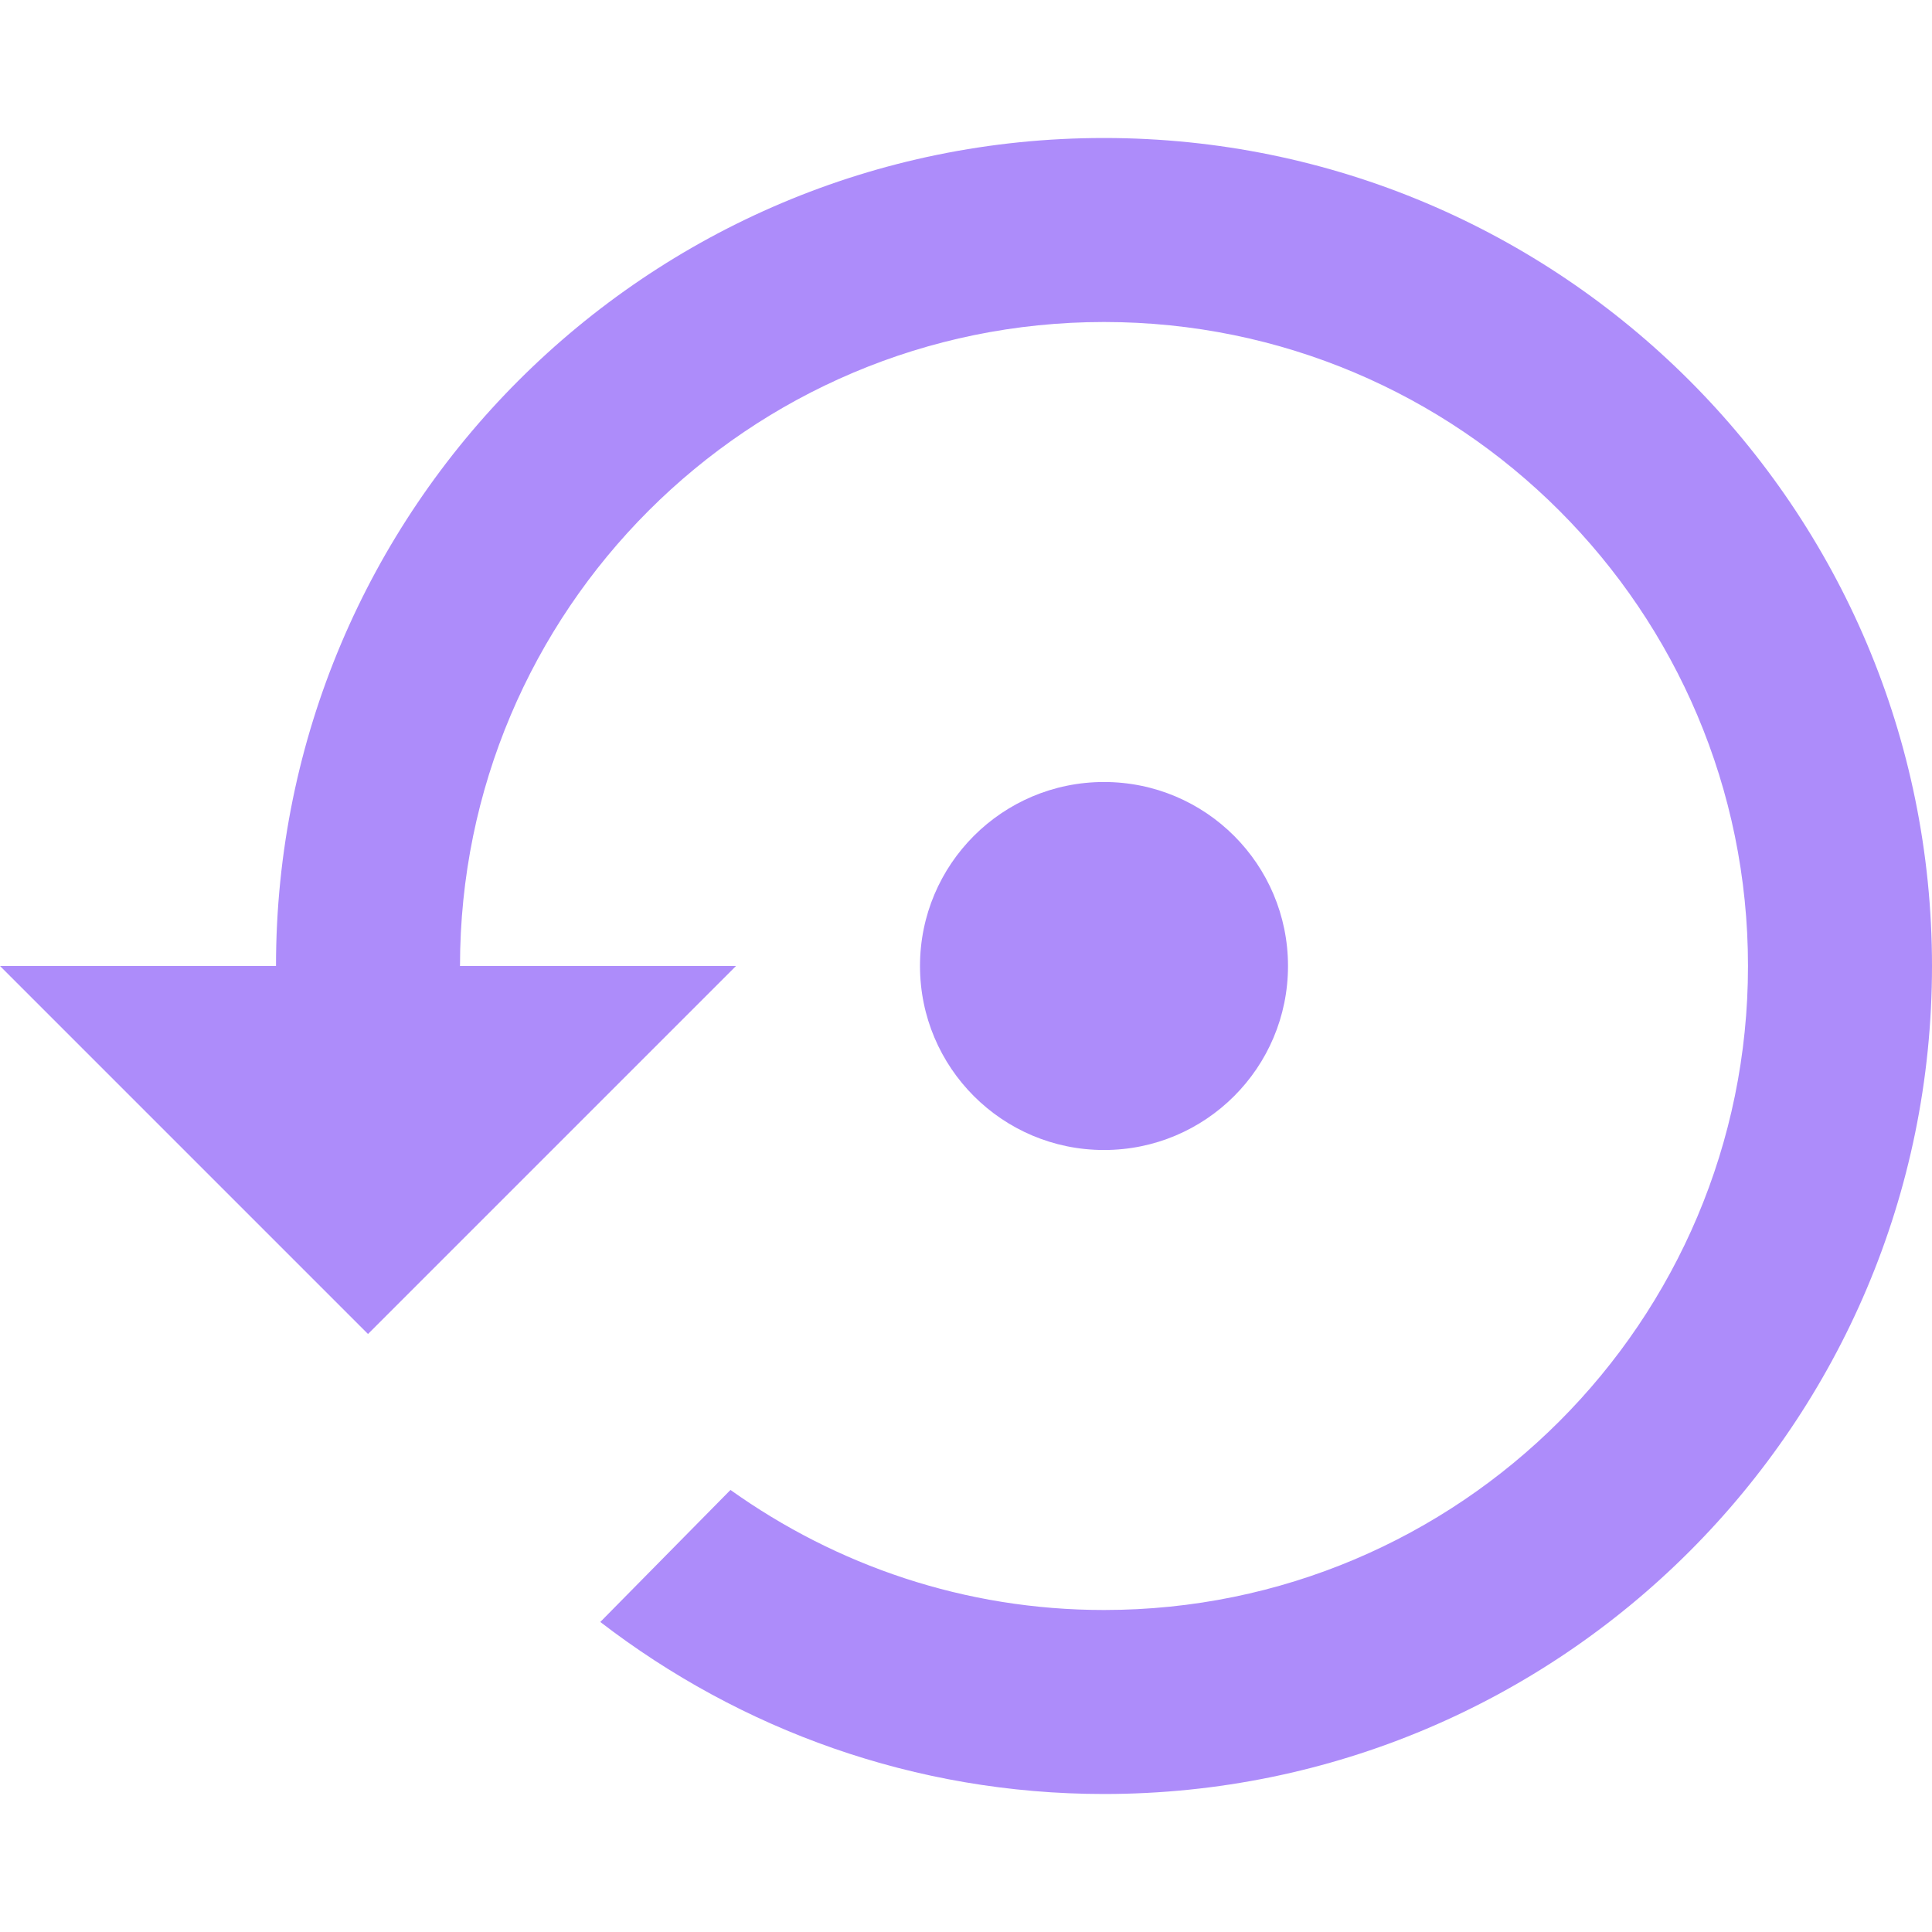 <?xml version="1.0"?>
<svg xmlns="http://www.w3.org/2000/svg" xmlns:xlink="http://www.w3.org/1999/xlink" xmlns:svgjs="http://svgjs.com/svgjs" version="1.1" width="512" height="512" x="0" y="0" viewBox="0 0 448 448" style="enable-background:new 0 0 512 512" xml:space="preserve" class=""><g>
<g xmlns="http://www.w3.org/2000/svg">
	<g>
		<g>
			<path d="M256,32C149.973,32,64,117.973,64,224H0l85.333,85.333L170.667,224h-64c0-82.453,66.88-149.333,149.333-149.333     S405.333,141.547,405.333,224S338.453,373.333,256,373.333c-32.32,0-62.08-10.347-86.613-27.84L139.2,376.107     C171.627,401.067,212.053,416,256,416c106.027,0,192-85.973,192-192S362.027,32,256,32z" fill="#ad8cfa" data-original="#000000" style="" class=""/>
			<path d="M298.667,224c0-23.573-19.093-42.667-42.667-42.667S213.333,200.427,213.333,224s19.093,42.667,42.667,42.667     S298.667,247.573,298.667,224z" fill="#ad8cfa" data-original="#000000" style="" class=""/>
		</g>
	</g>
</g>
<g xmlns="http://www.w3.org/2000/svg">
</g>
<g xmlns="http://www.w3.org/2000/svg">
</g>
<g xmlns="http://www.w3.org/2000/svg">
</g>
<g xmlns="http://www.w3.org/2000/svg">
</g>
<g xmlns="http://www.w3.org/2000/svg">
</g>
<g xmlns="http://www.w3.org/2000/svg">
</g>
<g xmlns="http://www.w3.org/2000/svg">
</g>
<g xmlns="http://www.w3.org/2000/svg">
</g>
<g xmlns="http://www.w3.org/2000/svg">
</g>
<g xmlns="http://www.w3.org/2000/svg">
</g>
<g xmlns="http://www.w3.org/2000/svg">
</g>
<g xmlns="http://www.w3.org/2000/svg">
</g>
<g xmlns="http://www.w3.org/2000/svg">
</g>
<g xmlns="http://www.w3.org/2000/svg">
</g>
<g xmlns="http://www.w3.org/2000/svg">
</g>
</g></svg>
